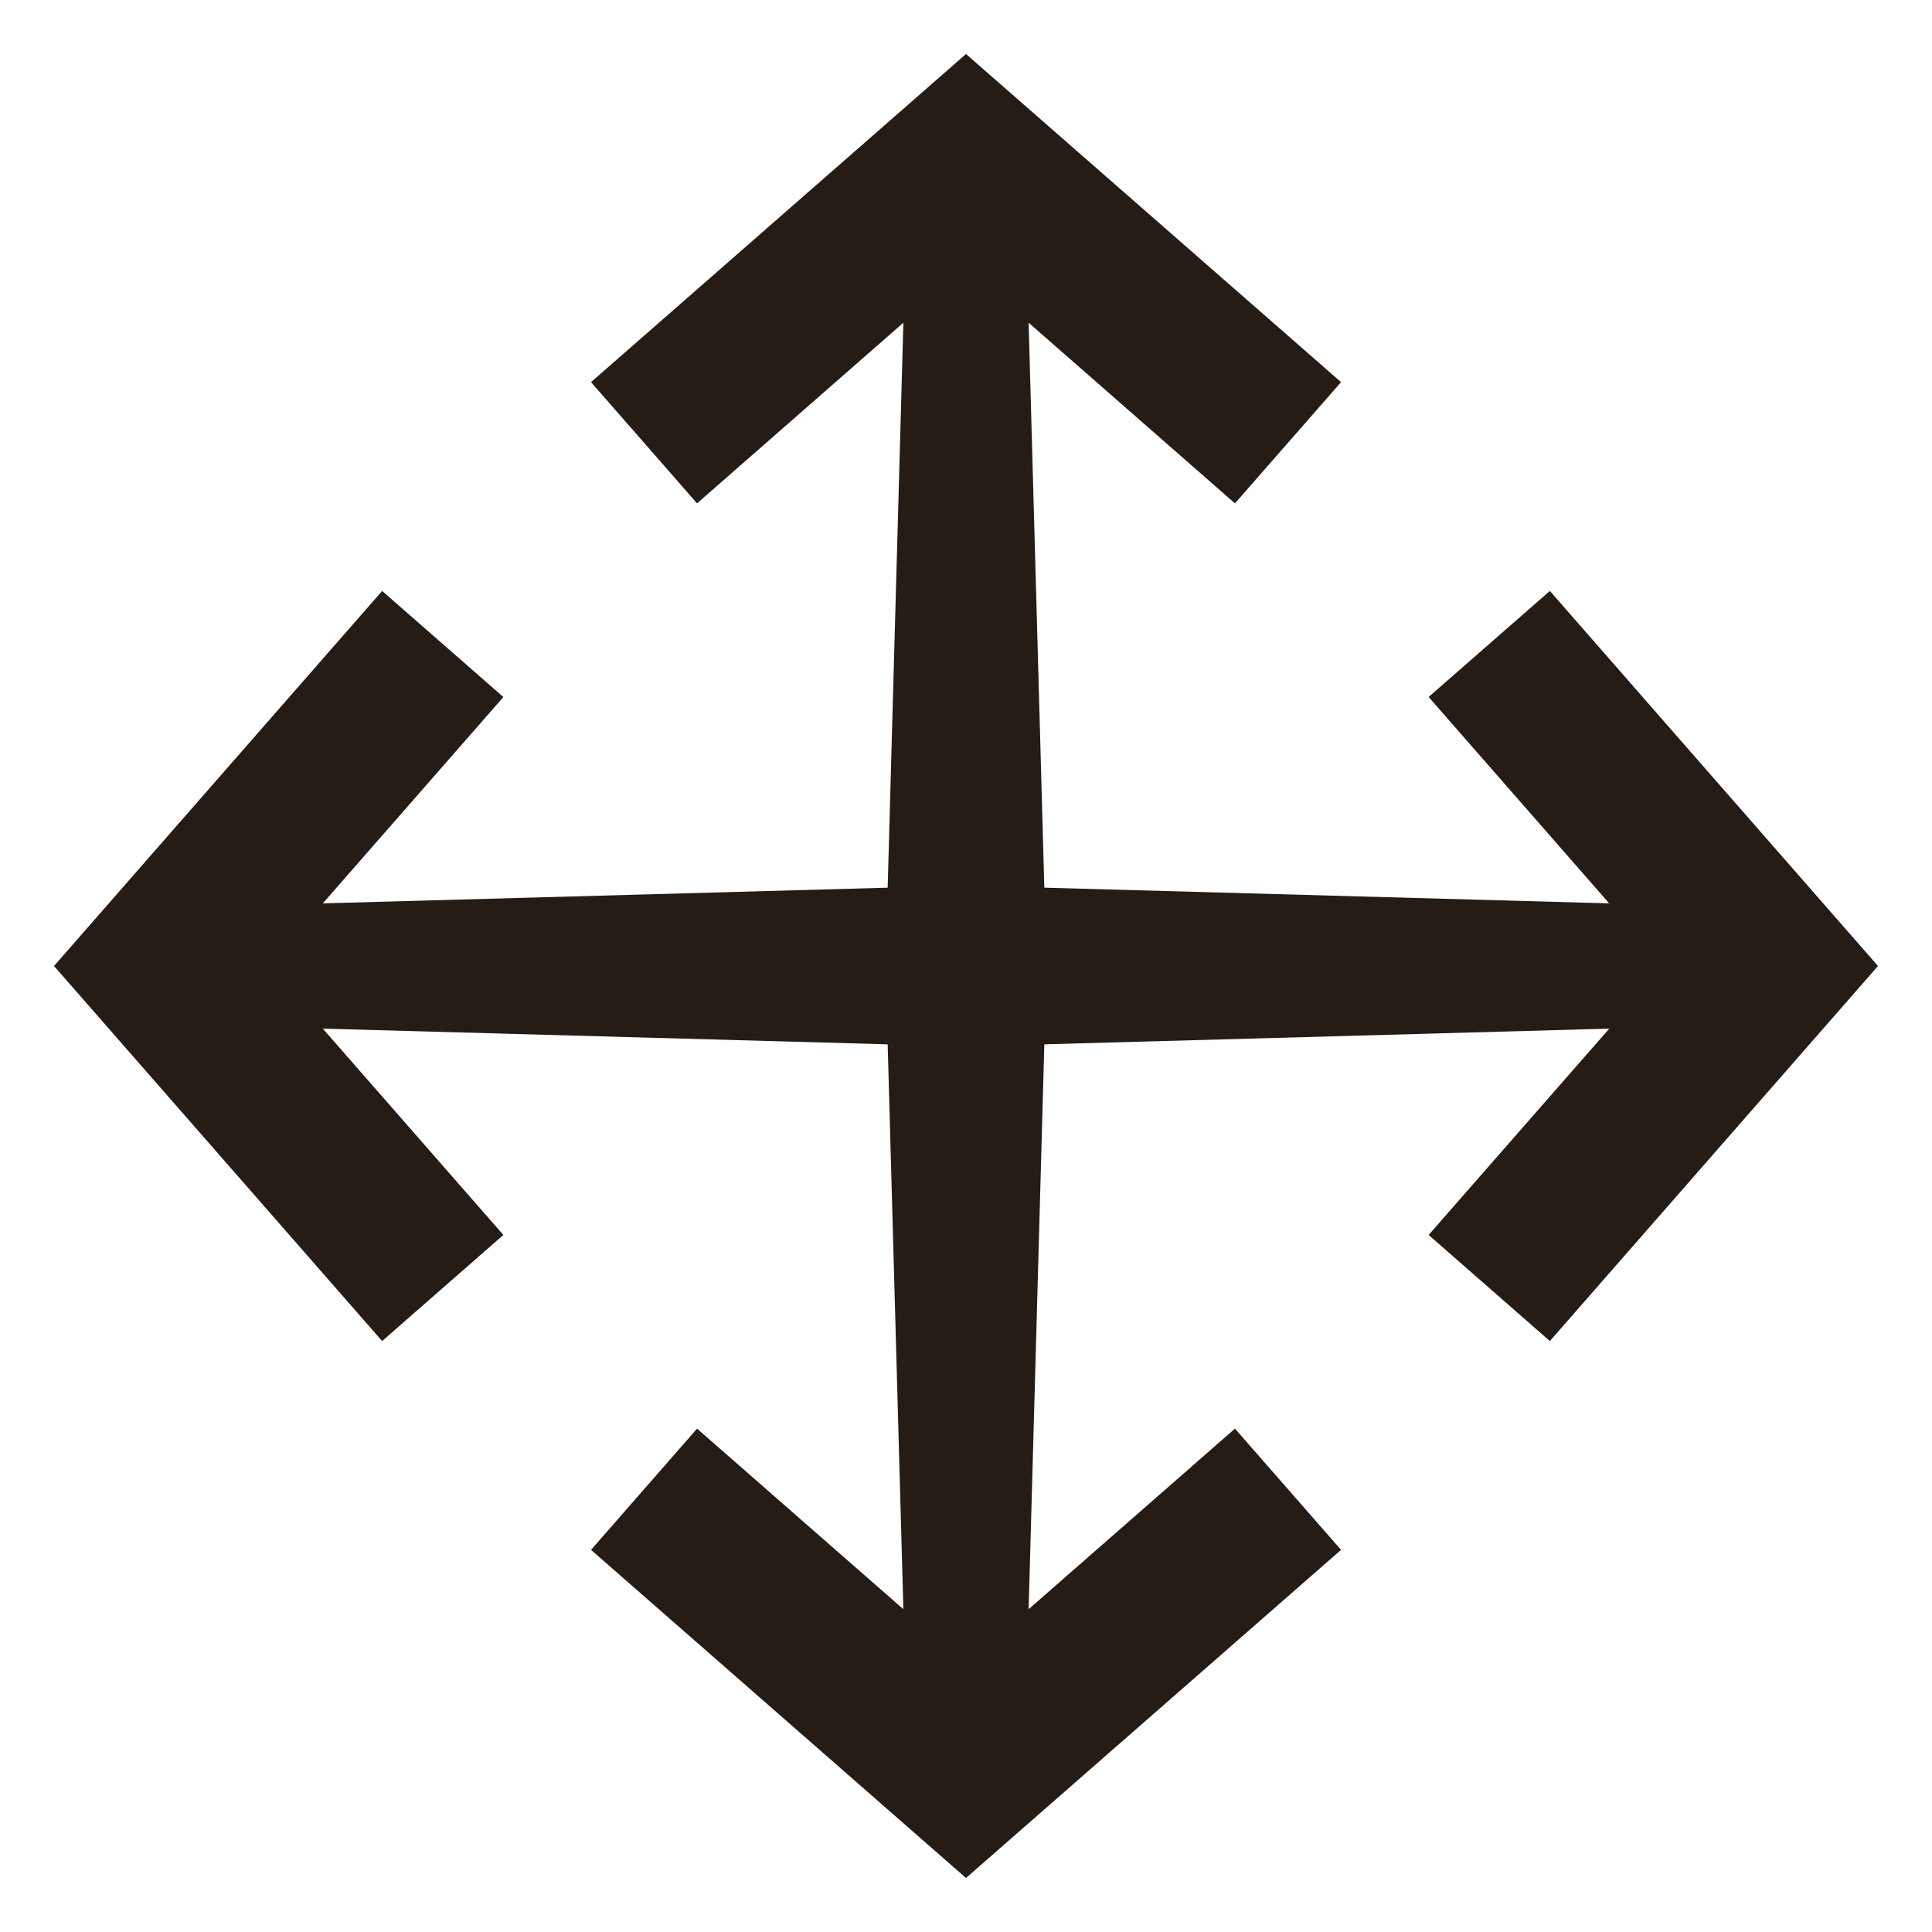 <svg width="24" height="24" viewBox="0 0 24 24" fill="none" xmlns="http://www.w3.org/2000/svg">
<g id="move-arrows" clip-path="url(#clip0_1066_39099)">
<path id="Union" d="M17.747 8.658L19.253 7.341L23.329 12L19.253 16.659L17.747 15.341L19.991 12.778L12.973 12.973L12.778 19.99L15.341 17.747L16.659 19.253L12 23.329L7.342 19.253L8.659 17.747L11.222 19.99L11.027 12.973L4.01 12.778L6.253 15.341L4.747 16.659L0.671 12L4.747 7.341L6.253 8.659L4.01 11.222L11.027 11.027L11.222 4.009L8.659 6.253L7.342 4.747L12 0.671L16.659 4.747L15.341 6.253L12.778 4.009L12.973 11.027L19.99 11.222L17.747 8.658Z" fill="#241C15"/>
</g>
<defs>
<clipPath id="clip0_1066_39099">
<rect width="24" height="24" fill="white"/>
</clipPath>
</defs>
</svg>
